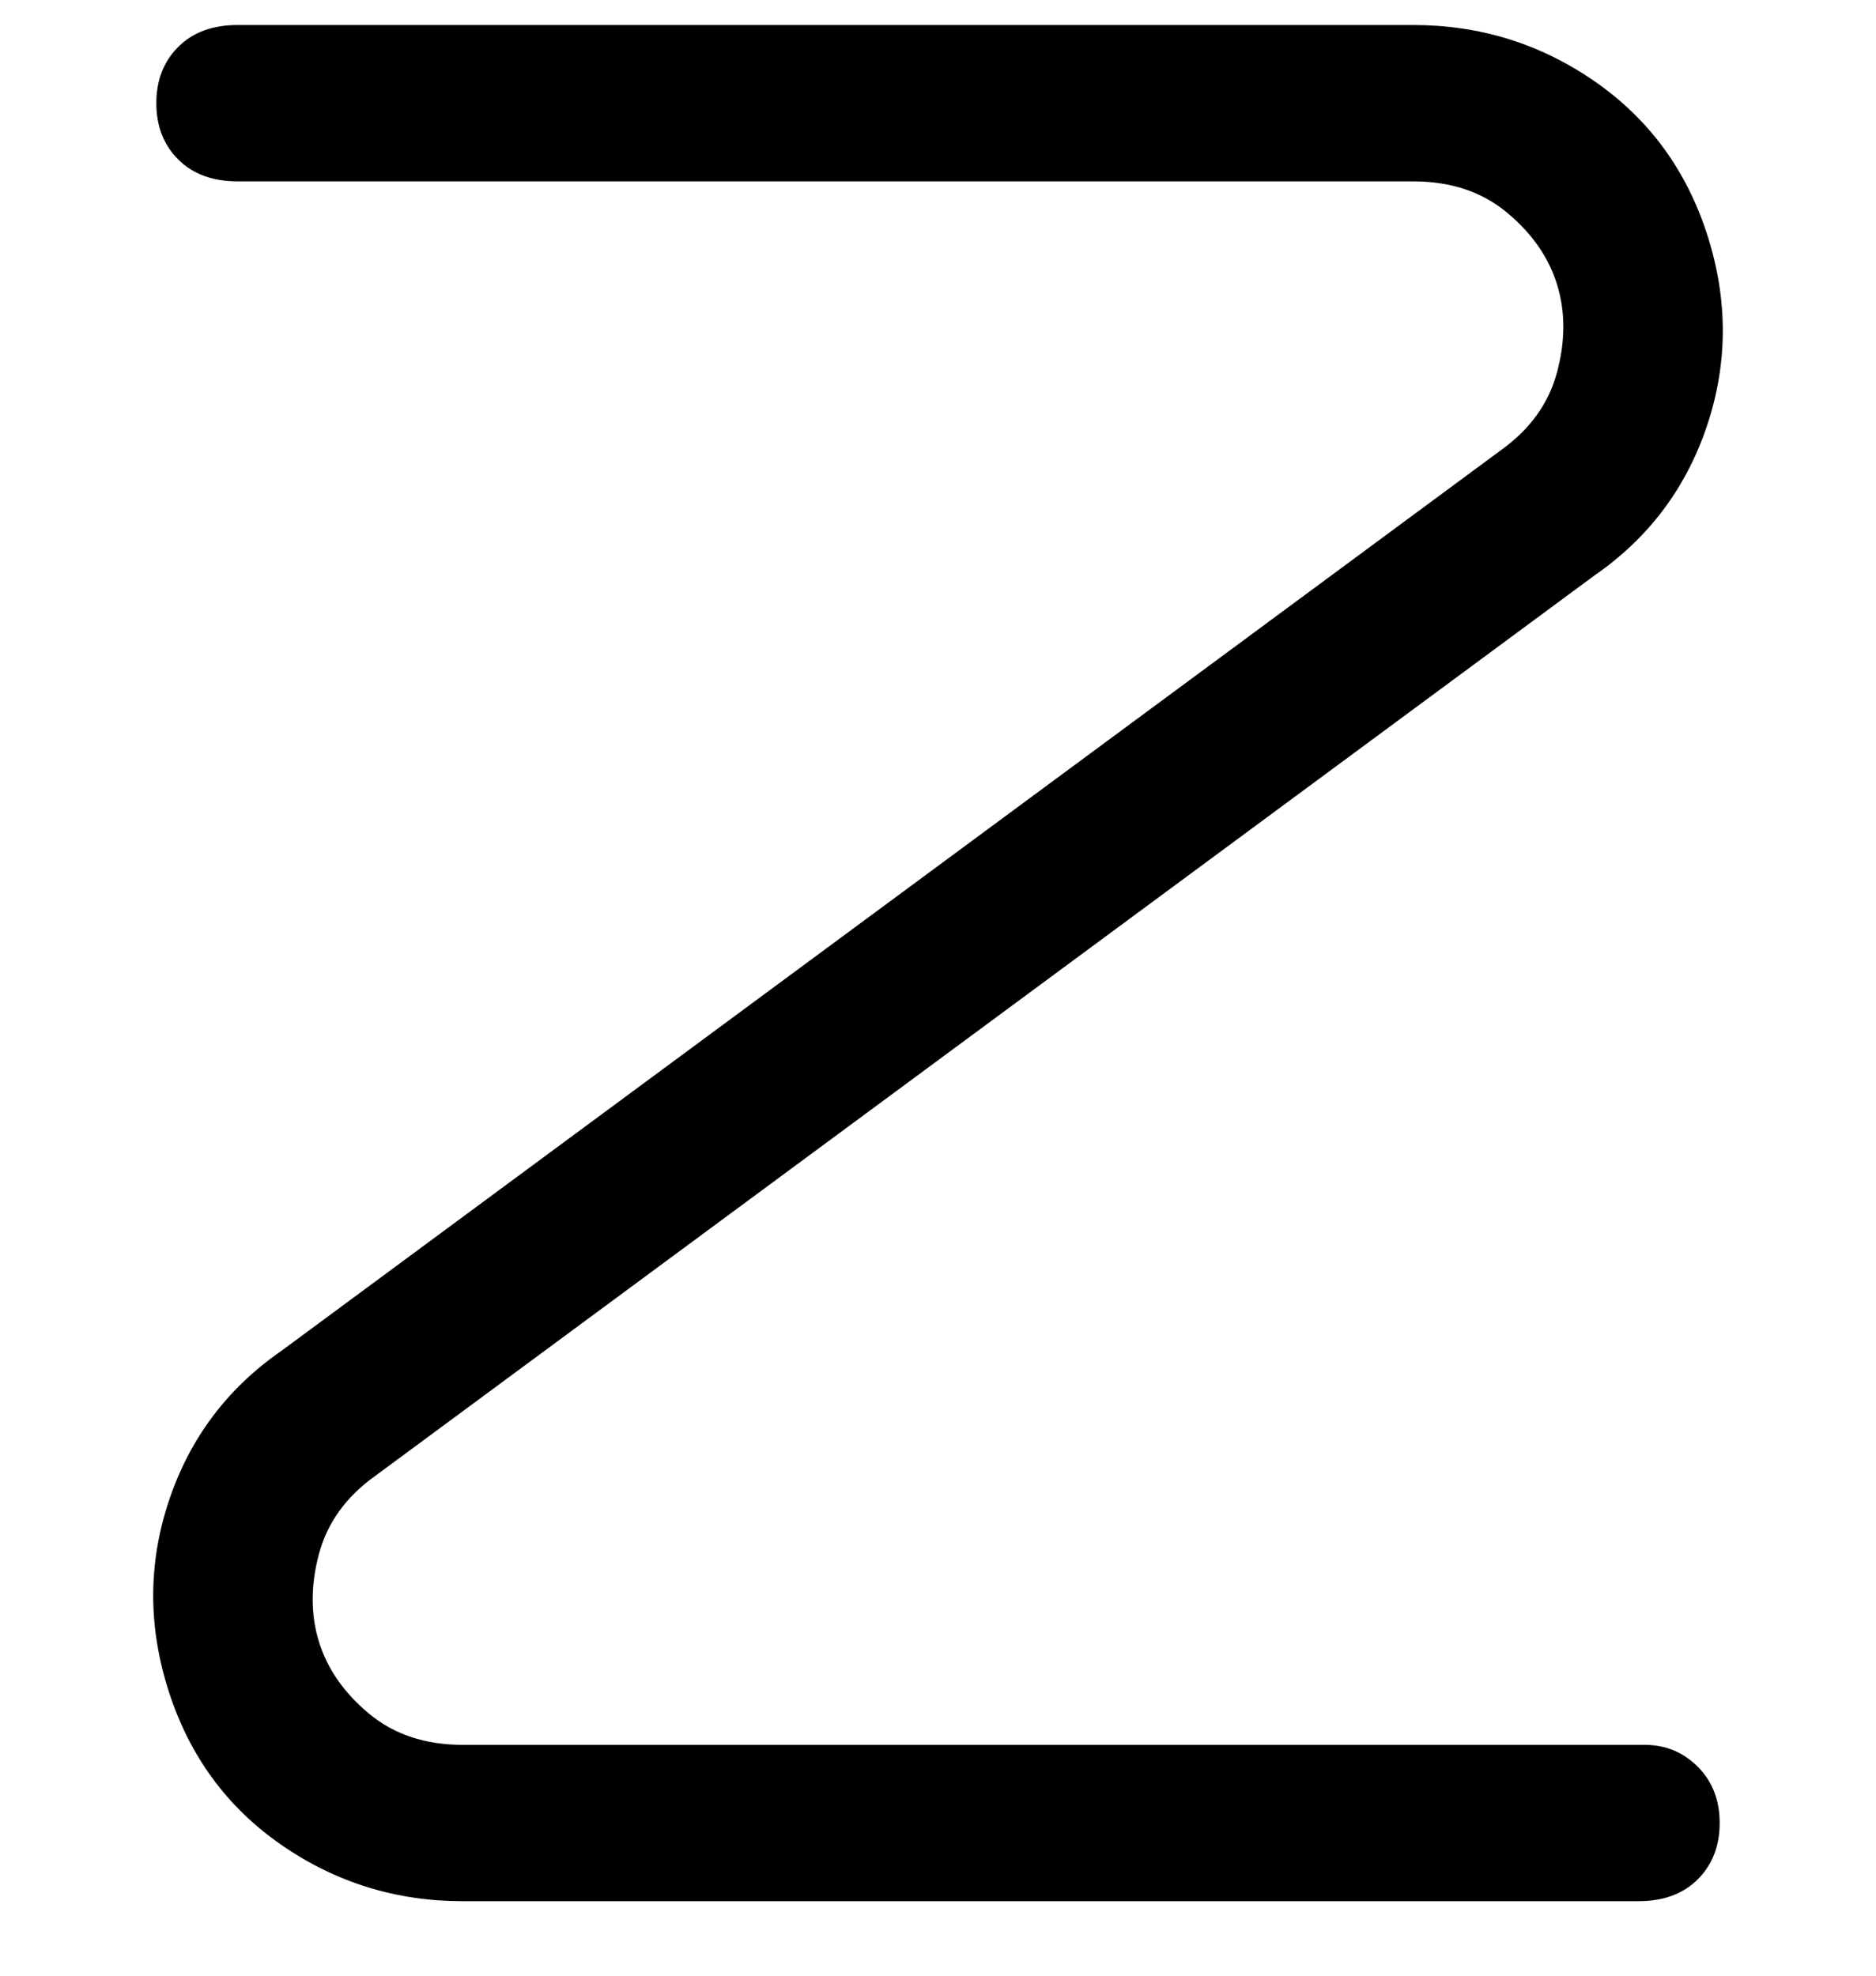 <svg viewBox="0 0 300 316" xmlns="http://www.w3.org/2000/svg"><path d="M263 304H74q-16 0-29-9t-18-24.5Q22 255 27 240t18-24L240 72q7-5 9-12.5t0-14q-2-6.5-8-11.5t-15-5H38q-6 0-9.5-3.5t-3.5-9q0-5.5 3.5-9T38 4h188q16 0 29 9t18 24.5q5 15.5 0 30.5t-18 24L60 236q-7 5-9 12.5t0 14q2 6.5 8 11.5t15 5h189q5 0 8.5 3.5t3.5 9q0 5.5-3.5 9T262 304h1z"/></svg>
